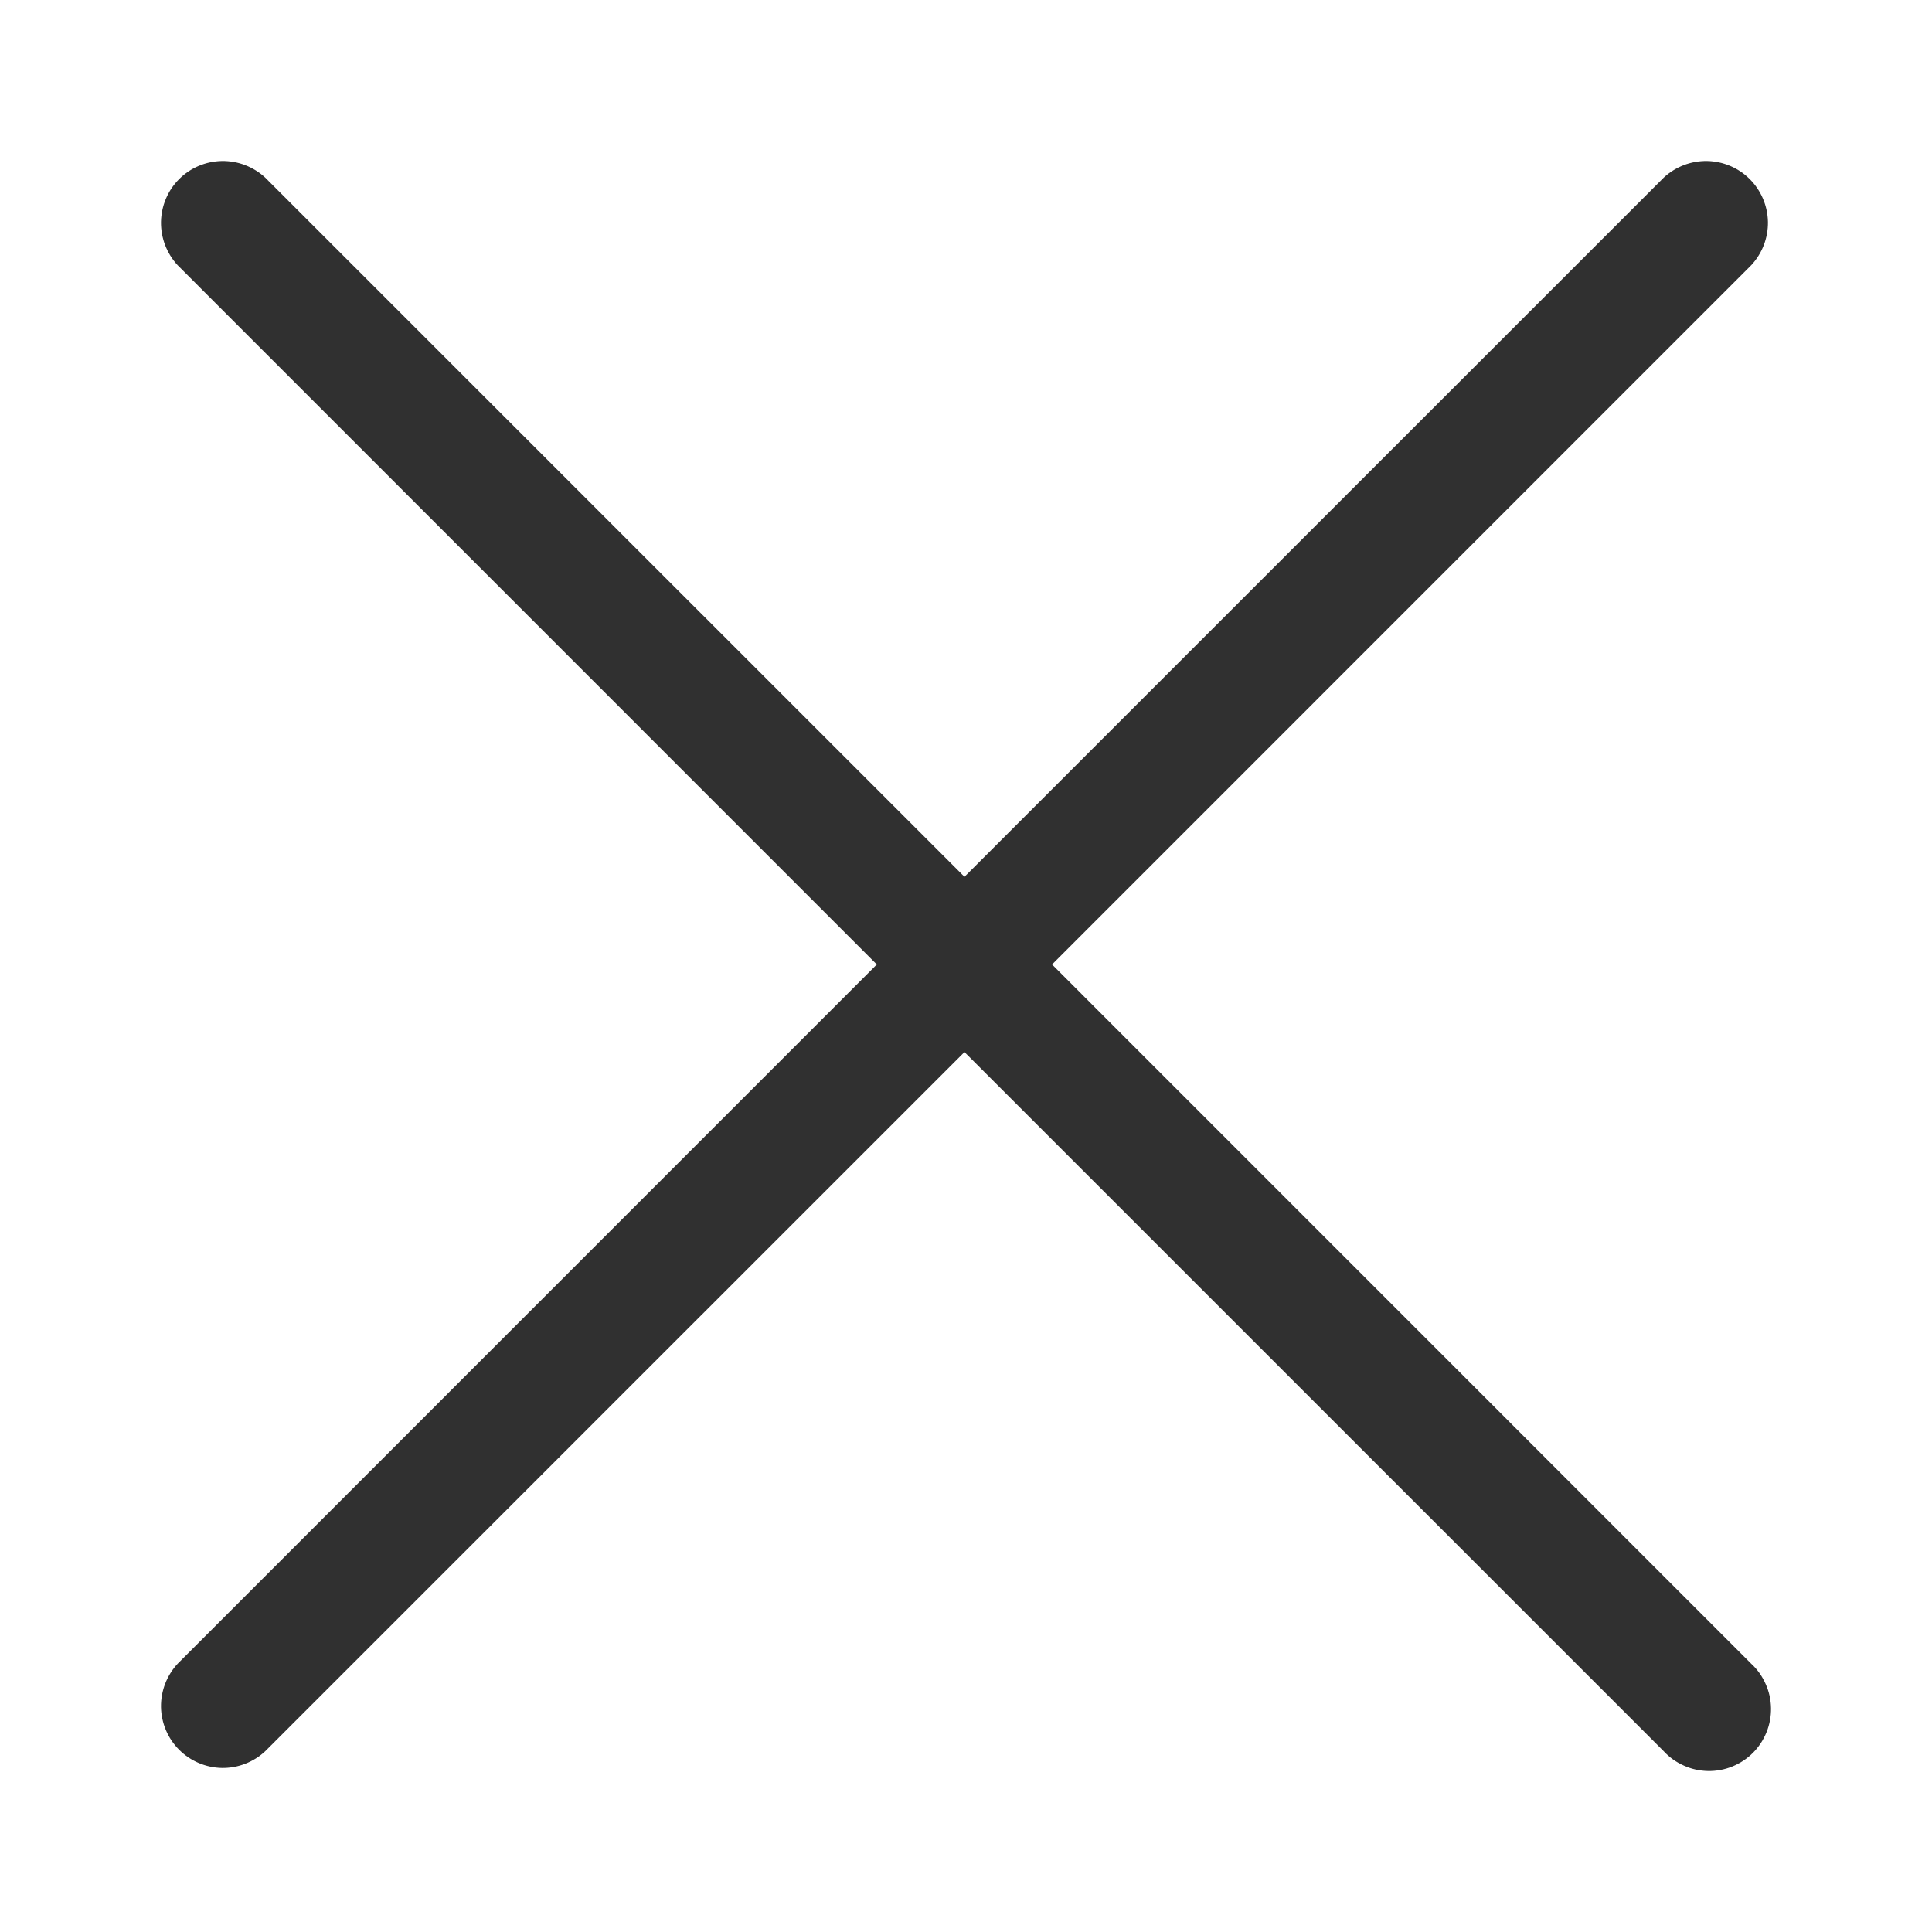 <svg width="24" height="24" viewBox="0 0 24 24" fill="none" xmlns="http://www.w3.org/2000/svg">
<path d="M21.755 20.668C21.831 20.738 21.891 20.823 21.933 20.918C21.976 21.012 21.998 21.114 22 21.217C22.002 21.32 21.983 21.423 21.944 21.519C21.905 21.615 21.848 21.702 21.775 21.775C21.702 21.848 21.615 21.905 21.519 21.944C21.423 21.983 21.32 22.002 21.217 22C21.114 21.998 21.012 21.976 20.918 21.933C20.823 21.891 20.738 21.831 20.668 21.755L11.981 13.069L3.294 21.755C3.148 21.891 2.955 21.965 2.756 21.962C2.556 21.958 2.366 21.877 2.225 21.736C2.084 21.595 2.004 21.405 2 21.206C1.997 21.007 2.071 20.814 2.206 20.668L10.892 11.981L2.206 3.294C2.071 3.148 1.997 2.955 2 2.756C2.004 2.556 2.084 2.366 2.225 2.225C2.366 2.084 2.556 2.004 2.756 2C2.955 1.997 3.148 2.071 3.294 2.206L11.981 10.892L20.668 2.206C20.814 2.071 21.007 1.997 21.206 2C21.405 2.004 21.595 2.084 21.736 2.225C21.877 2.366 21.958 2.556 21.962 2.756C21.965 2.955 21.891 3.148 21.755 3.294L13.069 11.981L21.755 20.668Z" fill="#303030"/>
</svg>
